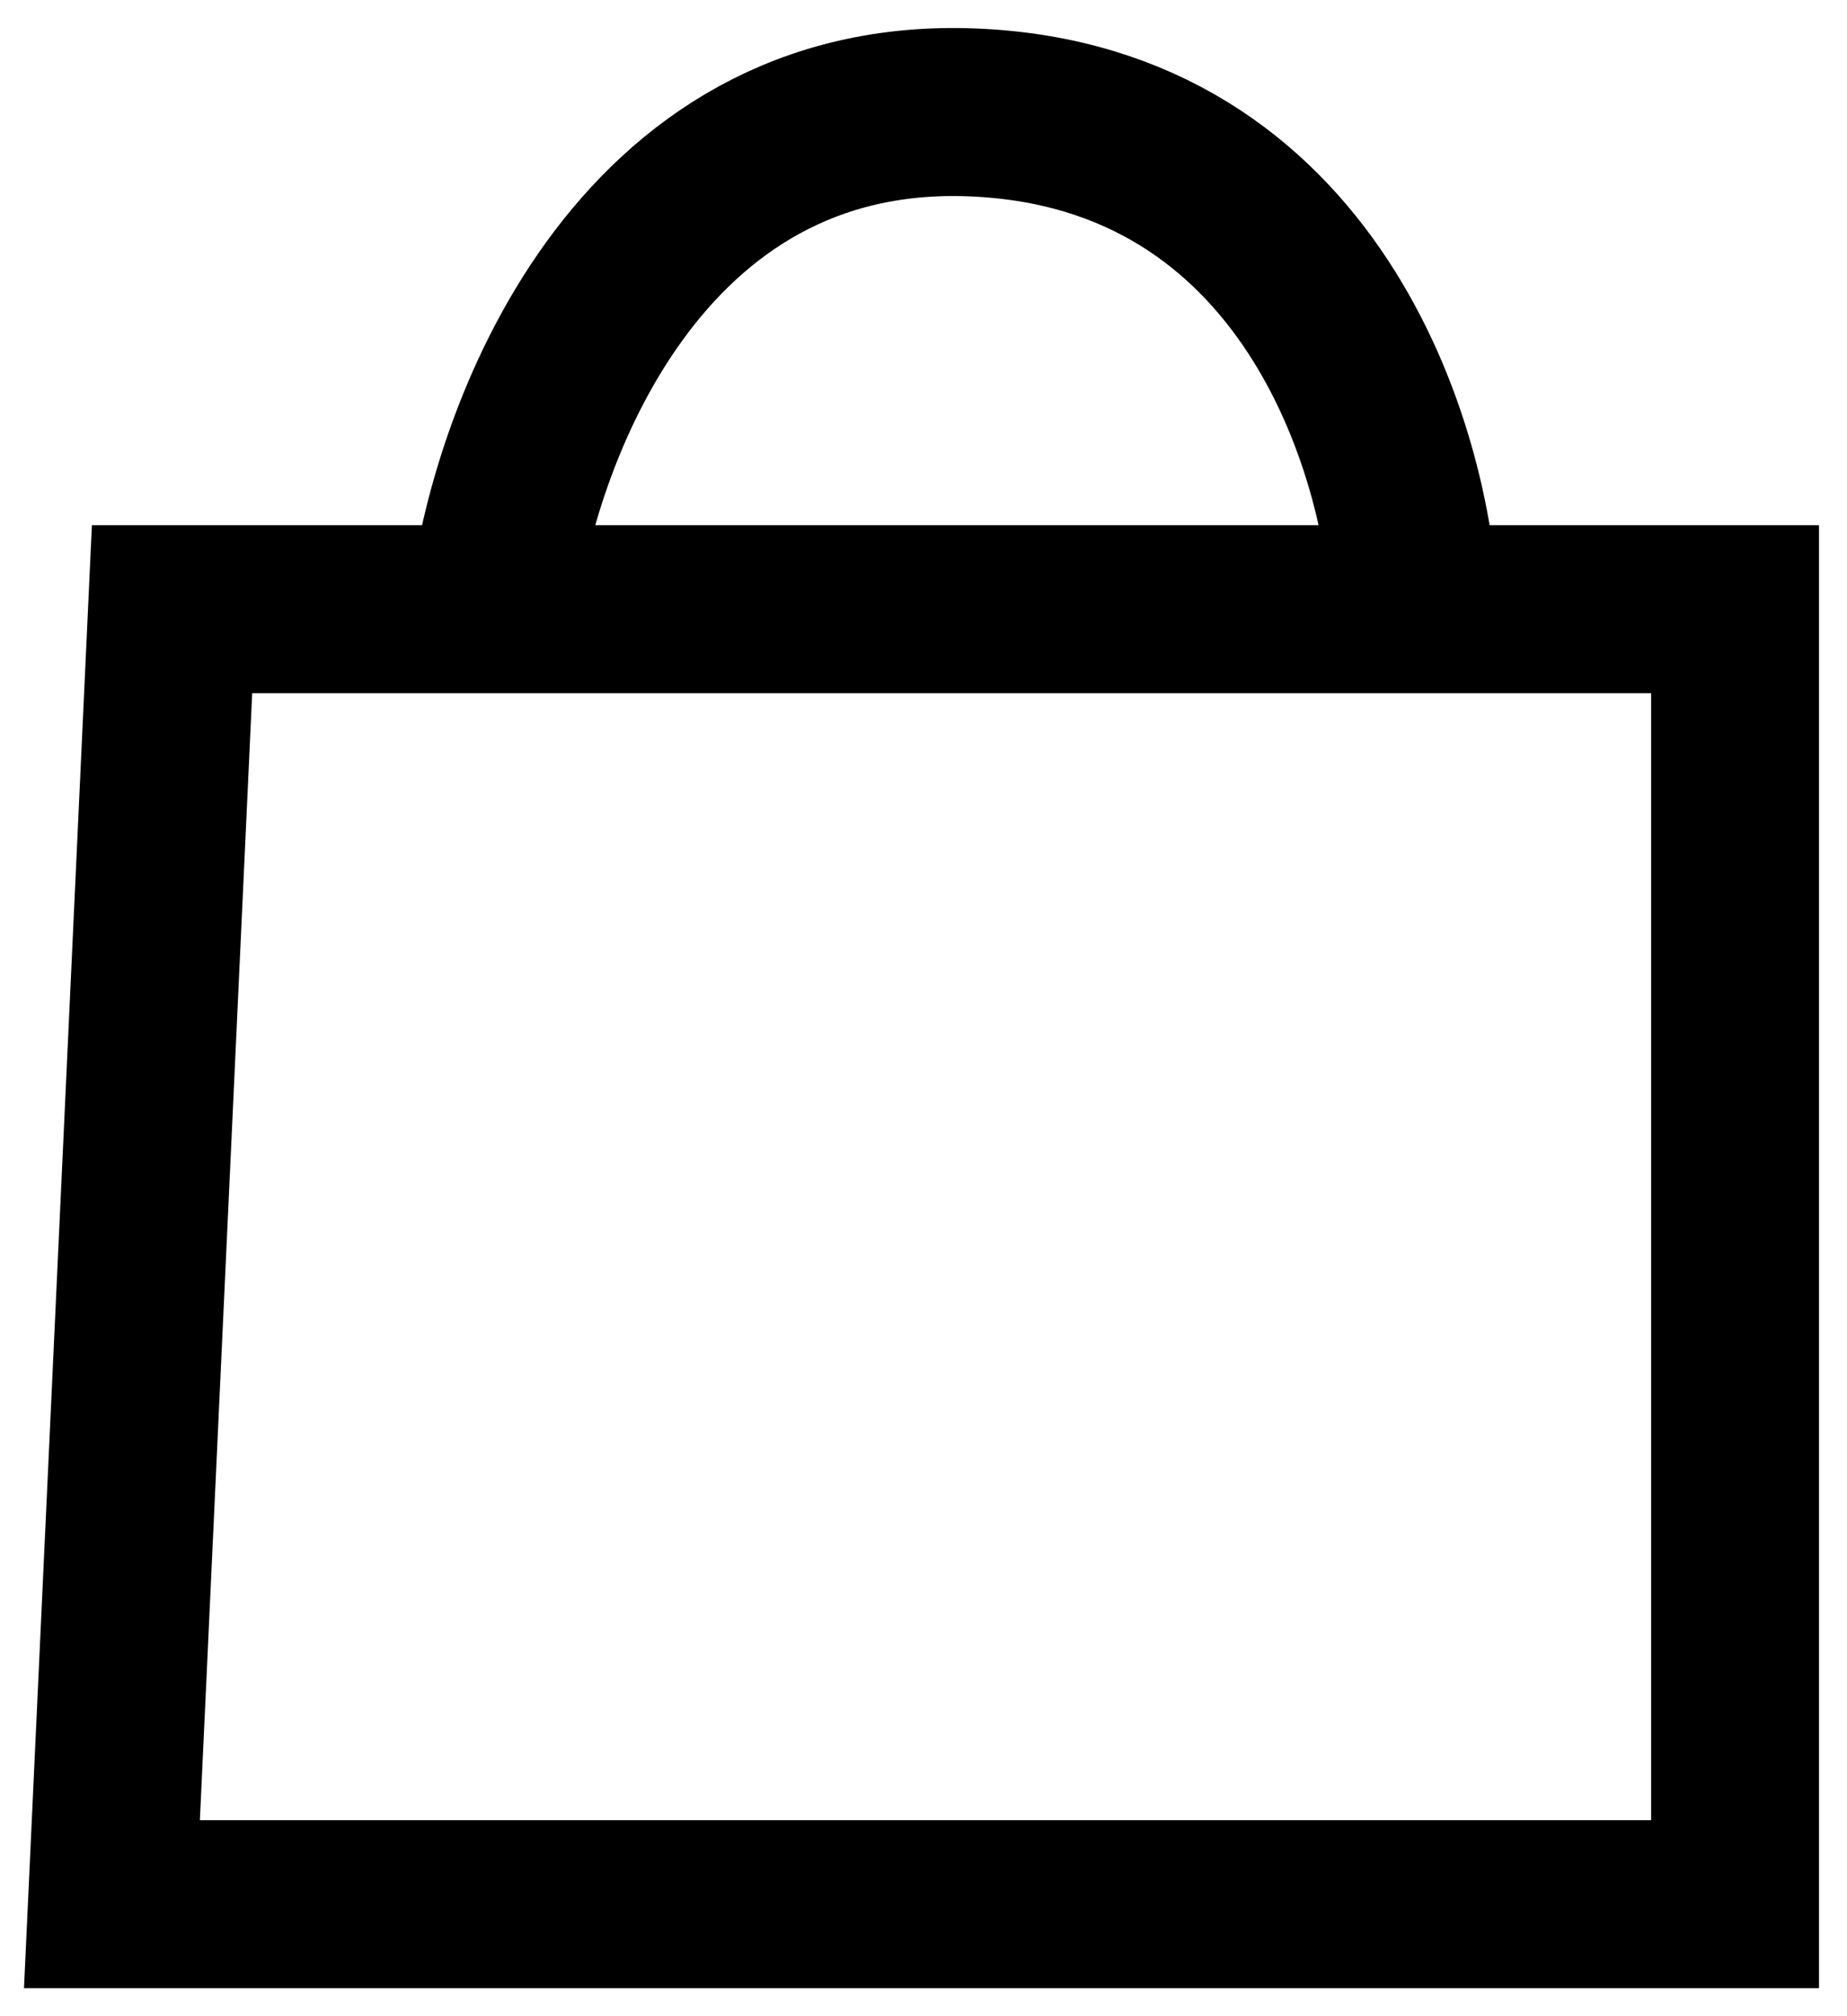 <svg width="33" height="36" viewBox="0 0 33 36" fill="none" xmlns="http://www.w3.org/2000/svg">
<path d="M25.272 10.877H31V34H2L3.074 10.877H8.802M25.272 10.877C25.152 8.026 23.41 2.261 17.395 2.008C11.38 1.754 9.16 7.815 8.802 10.877M25.272 10.877H8.802" stroke="black" stroke-width="3"/>
</svg>
